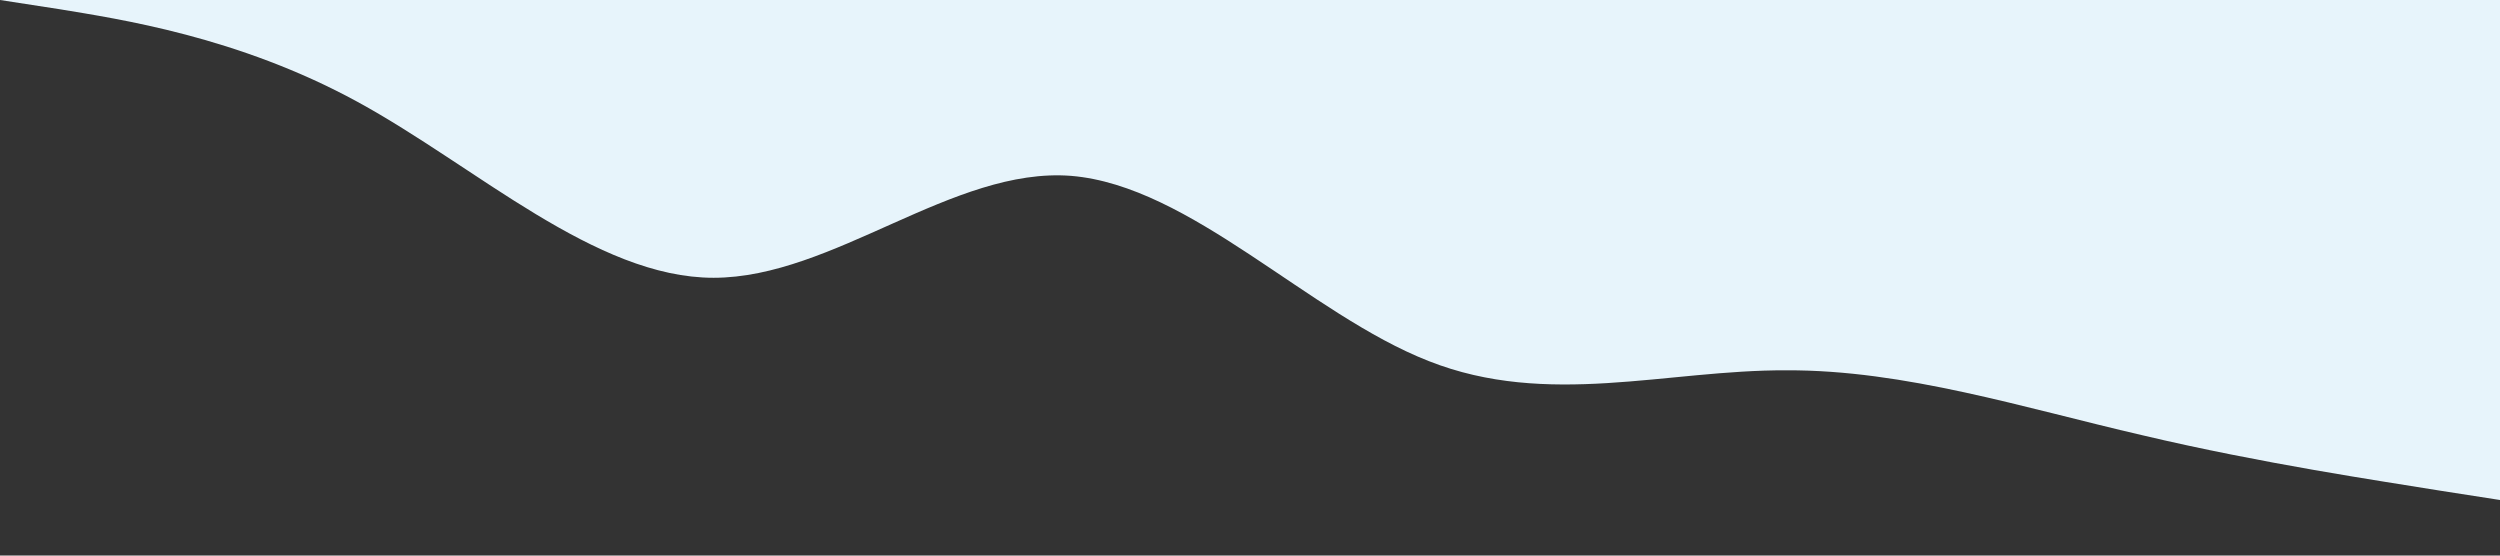 <svg xmlns="http://www.w3.org/2000/svg" viewBox="0 0 1440 320"><rect x="0" y="0" width="1440" height="320" fill="#333333" stroke="none"/><path fill="#e7f4fb" fill-opacity="1" d="M0,0L34.3,5.3C68.6,11,137,21,206,58.7C274.3,96,343,160,411,160C480,160,549,96,617,101.3C685.7,107,754,181,823,208C891.4,235,960,213,1029,213.3C1097.1,213,1166,235,1234,250.7C1302.9,267,1371,277,1406,282.7L1440,288L1440,0L1405.7,0C1371.4,0,1303,0,1234,0C1165.7,0,1097,0,1029,0C960,0,891,0,823,0C754.3,0,686,0,617,0C548.6,0,480,0,411,0C342.9,0,274,0,206,0C137.1,0,69,0,34,0L0,0Z"></path></svg>